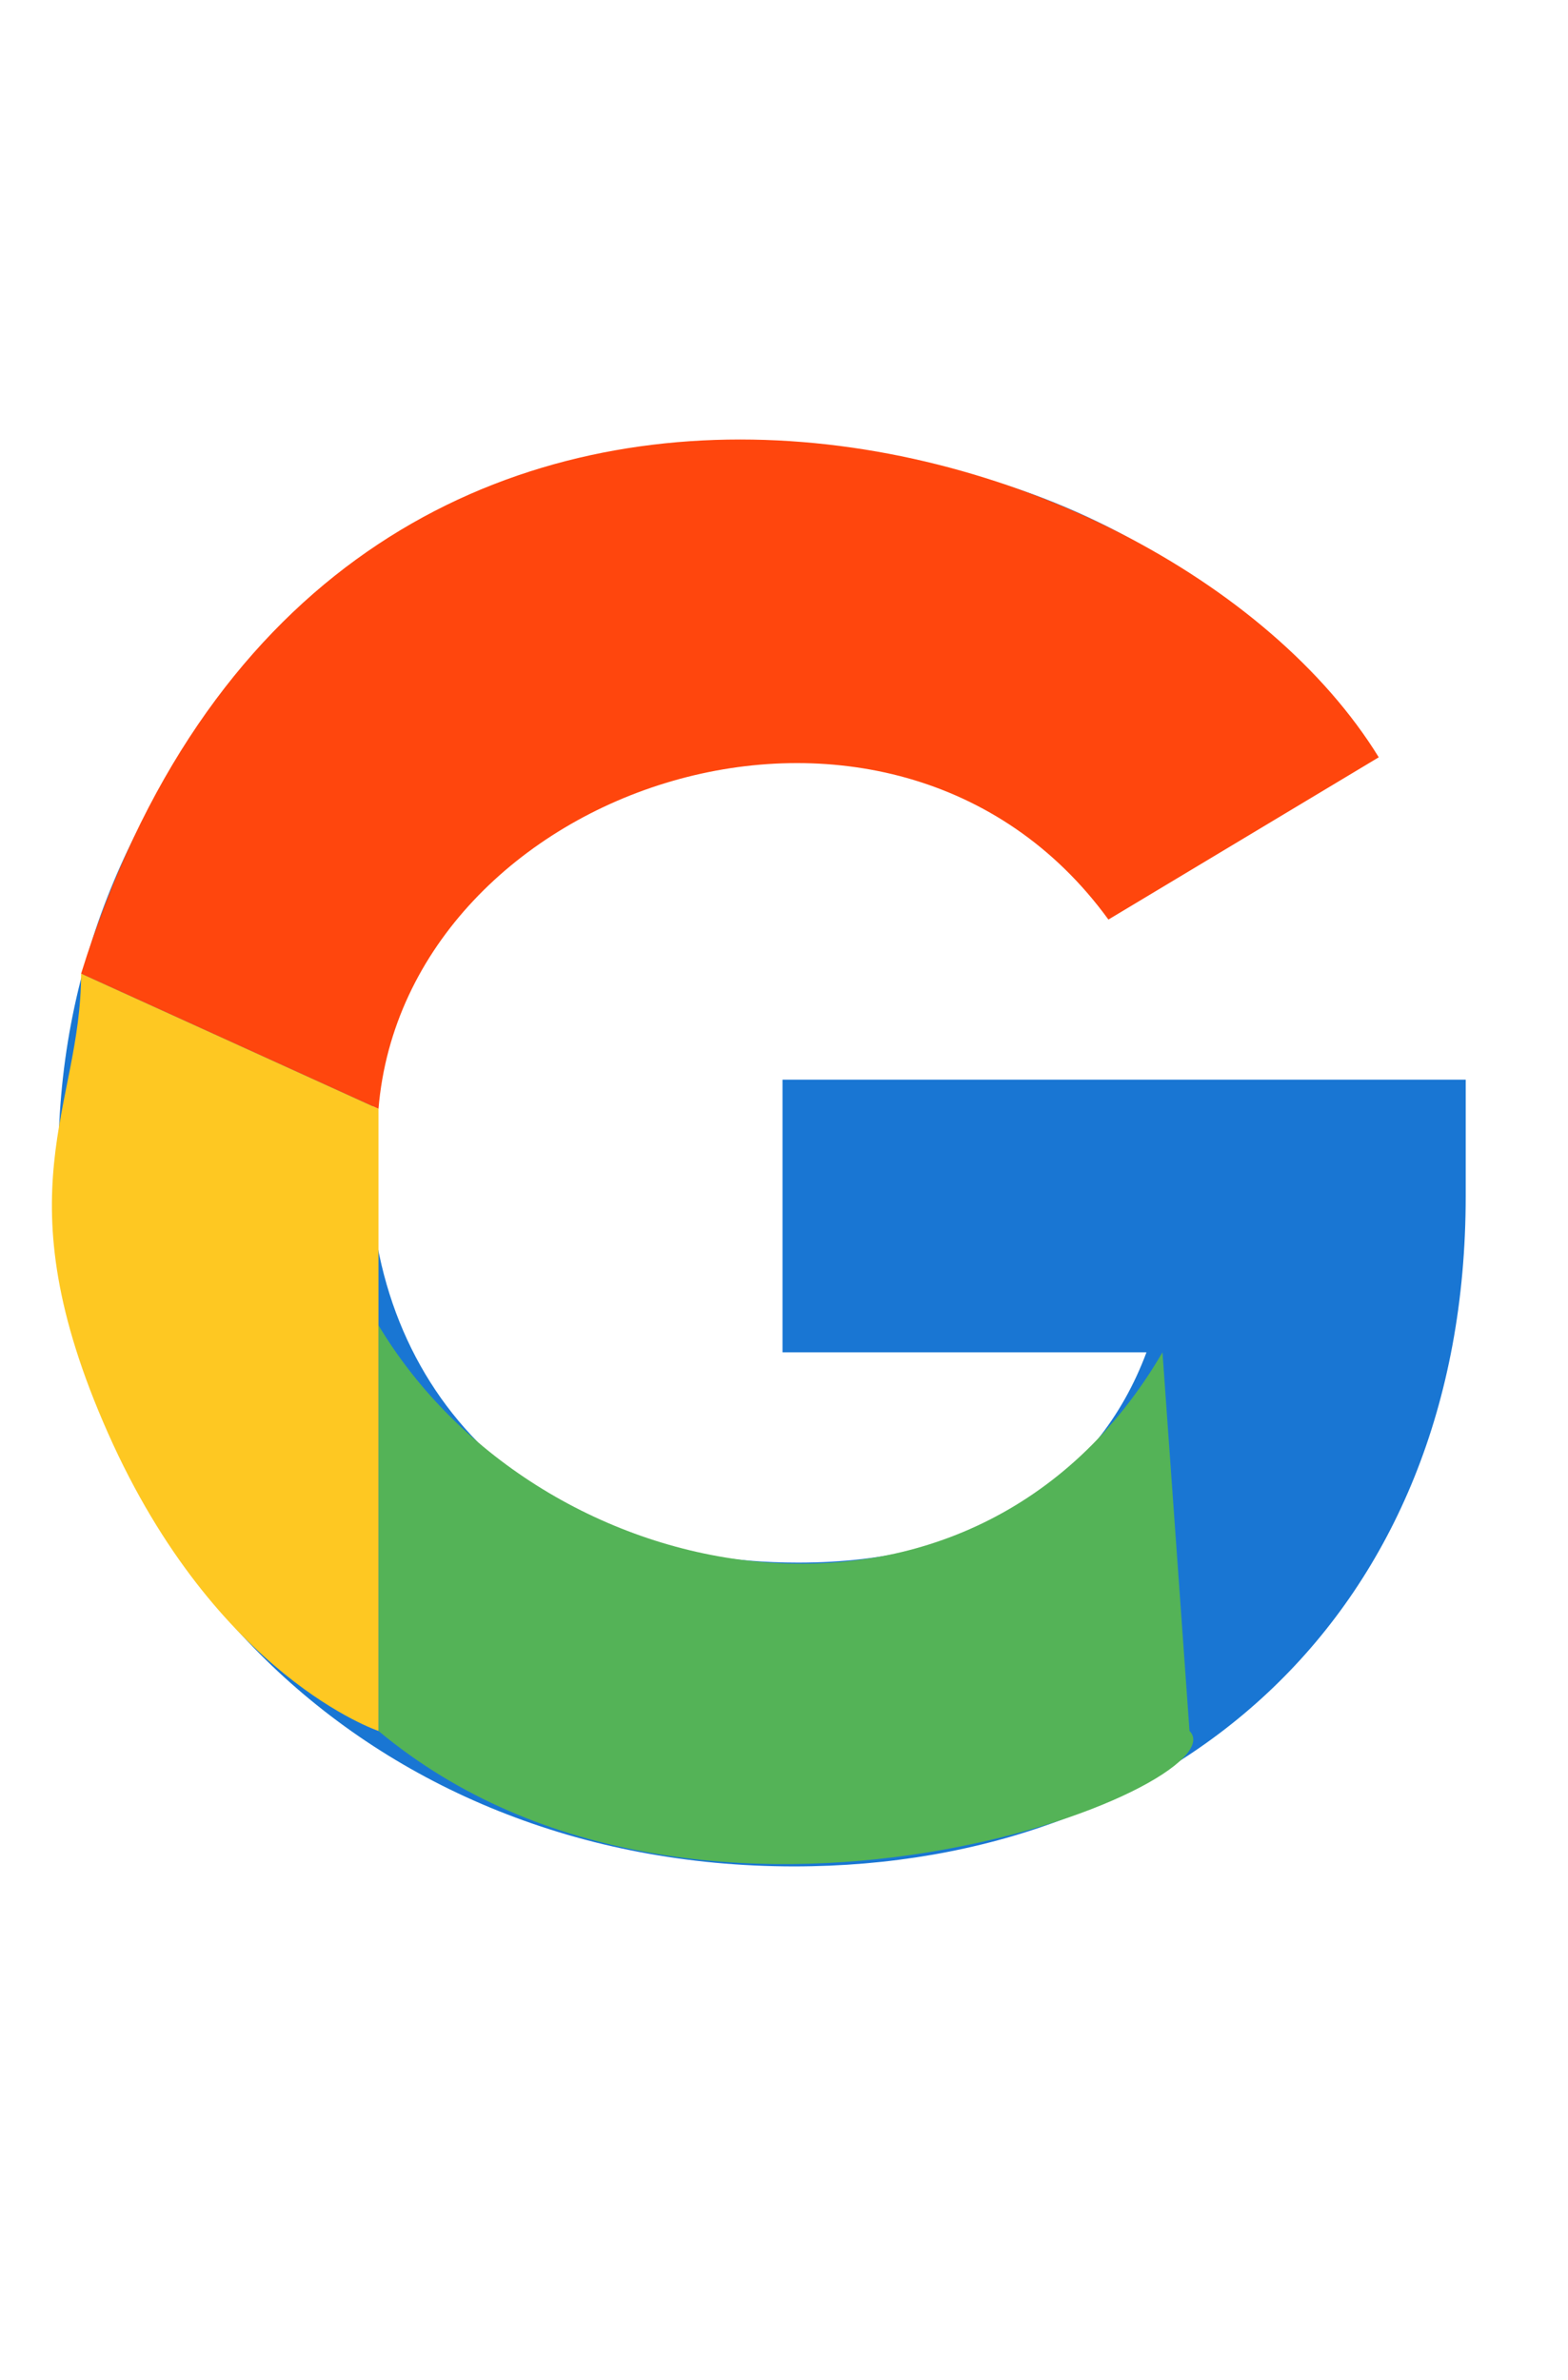 <svg width="29" height="44" viewBox="0 0 29 44" fill="none" xmlns="http://www.w3.org/2000/svg">
<path d="M27.108 19.96H14.472V25H21.204C20.304 27.412 18.108 28.888 14.76 28.888C9.864 28.888 6.84 25.756 6.84 21.472C6.84 17.044 10.008 13.912 14.256 13.912C17.1 13.912 19.368 15.208 20.412 16.864L25.308 14.056C23.184 10.672 19.116 8.296 14.292 8.296C6.876 8.296 1.08 14.128 1.08 21.436C1.08 28.672 6.768 34.504 14.688 34.504C21.744 34.504 27.108 29.824 27.108 22.12V19.96Z" fill="#1976D3"/>
<path d="M1.5 18C6 3.5 21.5 7.5 25.5 14L20.5 17C16.5 11.5 7.5 14.5 7 20.5L1.5 18Z" fill="#FF460D"/>
<path d="M7 24.5C10 29.5 18 31 21.5 25L22 32C23 33 13 37 7 32V24.5Z" fill="#54B357"/>
<path d="M1.5 18L7 20.5V32C7 32 4 31 2 26.5C-5.99623e-05 22 1.5 20.5 1.5 18Z" fill="#FEC822"/>
</svg>
